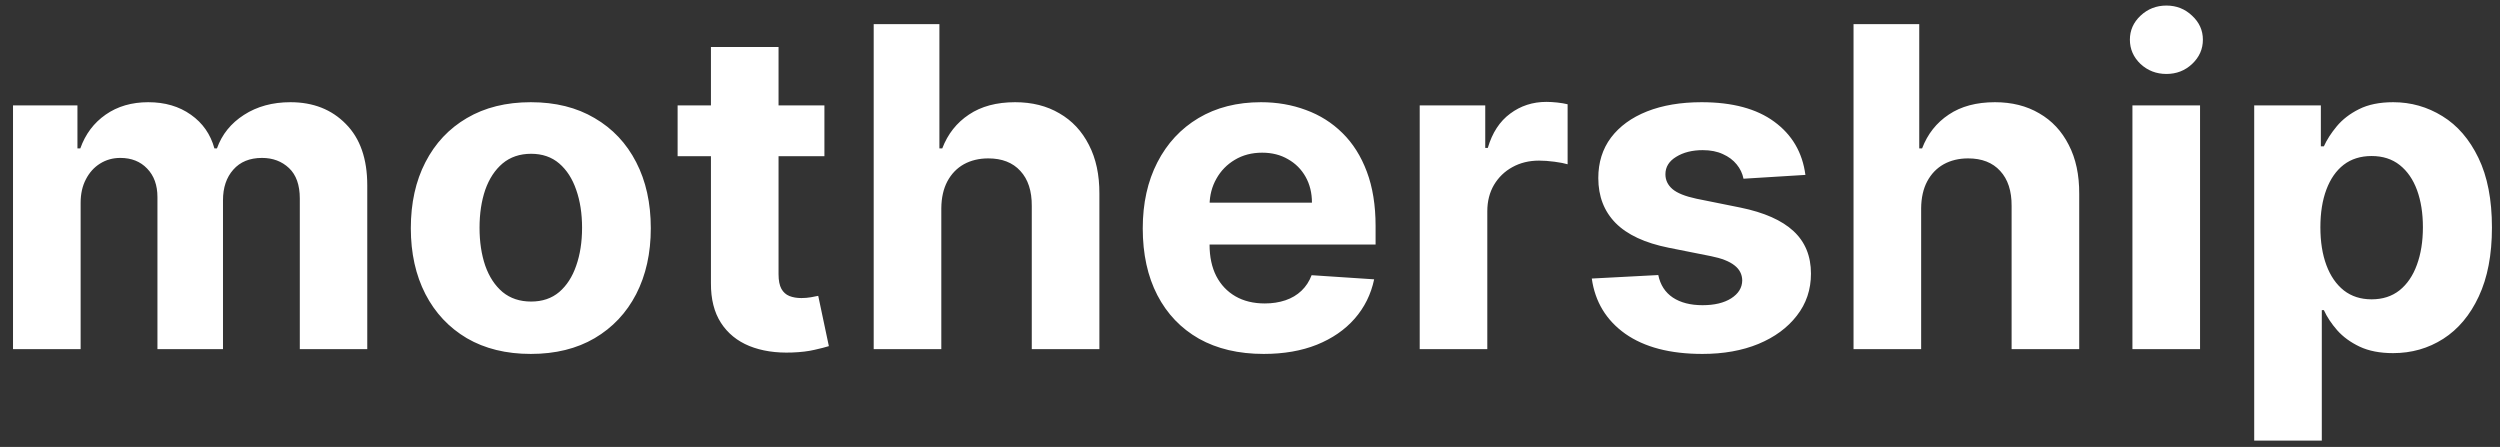 <svg width="179" height="32" viewBox="0 0 179 32" fill="none" xmlns="http://www.w3.org/2000/svg">
<rect x="0" y="0" width="179" height="32" fill="#333333" stroke="none"/>
<path d="M0.932 25V7.545H5.545V10.625H5.75C6.114 9.602 6.72 8.795 7.568 8.205C8.417 7.614 9.432 7.318 10.614 7.318C11.811 7.318 12.829 7.617 13.671 8.216C14.511 8.807 15.072 9.61 15.352 10.625H15.534C15.89 9.625 16.534 8.826 17.466 8.227C18.405 7.621 19.515 7.318 20.796 7.318C22.424 7.318 23.746 7.837 24.761 8.875C25.784 9.905 26.296 11.367 26.296 13.261V25H21.466V14.216C21.466 13.246 21.208 12.519 20.693 12.034C20.178 11.549 19.534 11.307 18.761 11.307C17.883 11.307 17.197 11.587 16.704 12.148C16.212 12.701 15.966 13.432 15.966 14.341V25H11.273V14.114C11.273 13.258 11.027 12.576 10.534 12.068C10.049 11.561 9.409 11.307 8.614 11.307C8.076 11.307 7.591 11.443 7.159 11.716C6.735 11.981 6.398 12.356 6.148 12.841C5.898 13.318 5.773 13.879 5.773 14.523V25H0.932ZM38.006 25.341C36.24 25.341 34.714 24.966 33.426 24.216C32.146 23.458 31.157 22.405 30.46 21.057C29.763 19.701 29.415 18.129 29.415 16.341C29.415 14.538 29.763 12.962 30.46 11.614C31.157 10.258 32.146 9.205 33.426 8.455C34.714 7.697 36.24 7.318 38.006 7.318C39.771 7.318 41.294 7.697 42.574 8.455C43.862 9.205 44.854 10.258 45.551 11.614C46.248 12.962 46.597 14.538 46.597 16.341C46.597 18.129 46.248 19.701 45.551 21.057C44.854 22.405 43.862 23.458 42.574 24.216C41.294 24.966 39.771 25.341 38.006 25.341ZM38.028 21.591C38.831 21.591 39.502 21.364 40.04 20.909C40.578 20.447 40.983 19.818 41.256 19.023C41.536 18.227 41.676 17.322 41.676 16.307C41.676 15.292 41.536 14.386 41.256 13.591C40.983 12.796 40.578 12.167 40.04 11.704C39.502 11.242 38.831 11.011 38.028 11.011C37.218 11.011 36.536 11.242 35.983 11.704C35.438 12.167 35.025 12.796 34.744 13.591C34.472 14.386 34.335 15.292 34.335 16.307C34.335 17.322 34.472 18.227 34.744 19.023C35.025 19.818 35.438 20.447 35.983 20.909C36.536 21.364 37.218 21.591 38.028 21.591ZM59.028 7.545V11.182H48.517V7.545H59.028ZM50.903 3.364H55.744V19.636C55.744 20.083 55.812 20.432 55.949 20.682C56.085 20.924 56.275 21.095 56.517 21.193C56.767 21.292 57.055 21.341 57.381 21.341C57.608 21.341 57.835 21.322 58.062 21.284C58.29 21.239 58.464 21.204 58.585 21.182L59.347 24.784C59.104 24.86 58.763 24.947 58.324 25.046C57.885 25.151 57.35 25.216 56.722 25.239C55.555 25.284 54.532 25.129 53.653 24.773C52.782 24.417 52.104 23.864 51.619 23.114C51.135 22.364 50.896 21.417 50.903 20.273V3.364ZM67.398 14.909V25H62.557V1.727H67.261V10.625H67.466C67.86 9.595 68.496 8.788 69.375 8.205C70.254 7.614 71.356 7.318 72.682 7.318C73.894 7.318 74.951 7.583 75.852 8.114C76.761 8.636 77.466 9.39 77.966 10.375C78.474 11.352 78.724 12.523 78.716 13.886V25H73.875V14.75C73.883 13.674 73.61 12.837 73.057 12.239C72.511 11.64 71.746 11.341 70.761 11.341C70.102 11.341 69.519 11.481 69.011 11.761C68.511 12.042 68.117 12.451 67.829 12.989C67.549 13.519 67.405 14.159 67.398 14.909ZM90.48 25.341C88.685 25.341 87.139 24.977 85.844 24.25C84.556 23.515 83.563 22.477 82.867 21.136C82.169 19.788 81.821 18.193 81.821 16.352C81.821 14.557 82.169 12.981 82.867 11.625C83.563 10.269 84.544 9.212 85.81 8.455C87.082 7.697 88.575 7.318 90.287 7.318C91.438 7.318 92.51 7.504 93.503 7.875C94.503 8.239 95.374 8.788 96.117 9.523C96.867 10.258 97.45 11.182 97.867 12.296C98.283 13.402 98.492 14.697 98.492 16.182V17.511H83.753V14.511H93.935C93.935 13.814 93.783 13.197 93.48 12.659C93.177 12.121 92.757 11.701 92.219 11.398C91.688 11.087 91.071 10.932 90.367 10.932C89.632 10.932 88.98 11.102 88.412 11.443C87.851 11.777 87.412 12.227 87.094 12.796C86.776 13.356 86.613 13.981 86.605 14.671V17.523C86.605 18.386 86.764 19.133 87.082 19.761C87.408 20.39 87.867 20.875 88.457 21.216C89.048 21.557 89.749 21.727 90.56 21.727C91.097 21.727 91.59 21.651 92.037 21.5C92.484 21.349 92.867 21.121 93.185 20.818C93.503 20.515 93.745 20.144 93.912 19.704L98.389 20C98.162 21.076 97.696 22.015 96.992 22.818C96.294 23.614 95.393 24.235 94.287 24.682C93.188 25.121 91.919 25.341 90.48 25.341ZM101.651 25V7.545H106.344V10.591H106.526C106.844 9.508 107.378 8.689 108.128 8.136C108.878 7.576 109.741 7.295 110.719 7.295C110.961 7.295 111.223 7.311 111.503 7.341C111.783 7.371 112.029 7.413 112.241 7.466V11.761C112.014 11.693 111.7 11.633 111.298 11.579C110.897 11.527 110.529 11.5 110.196 11.5C109.484 11.5 108.848 11.655 108.287 11.966C107.734 12.269 107.295 12.693 106.969 13.239C106.651 13.784 106.491 14.413 106.491 15.125V25H101.651ZM129.267 12.523L124.835 12.796C124.759 12.417 124.597 12.076 124.347 11.773C124.097 11.462 123.767 11.216 123.358 11.034C122.956 10.845 122.475 10.75 121.915 10.75C121.165 10.75 120.532 10.909 120.017 11.227C119.502 11.538 119.244 11.954 119.244 12.477C119.244 12.894 119.411 13.246 119.744 13.534C120.078 13.822 120.65 14.053 121.46 14.227L124.619 14.864C126.316 15.212 127.581 15.773 128.415 16.546C129.248 17.318 129.665 18.333 129.665 19.591C129.665 20.735 129.328 21.739 128.653 22.602C127.987 23.466 127.07 24.14 125.903 24.625C124.744 25.102 123.407 25.341 121.892 25.341C119.581 25.341 117.741 24.86 116.369 23.898C115.006 22.928 114.206 21.61 113.972 19.943L118.733 19.693C118.877 20.398 119.225 20.936 119.778 21.307C120.331 21.671 121.04 21.852 121.903 21.852C122.752 21.852 123.434 21.689 123.949 21.364C124.472 21.03 124.737 20.602 124.744 20.079C124.737 19.64 124.551 19.28 124.188 19C123.824 18.712 123.263 18.492 122.506 18.341L119.483 17.739C117.778 17.398 116.509 16.807 115.676 15.966C114.85 15.125 114.438 14.053 114.438 12.75C114.438 11.629 114.741 10.663 115.347 9.852C115.96 9.042 116.82 8.417 117.926 7.977C119.04 7.538 120.343 7.318 121.835 7.318C124.04 7.318 125.775 7.784 127.04 8.716C128.313 9.648 129.055 10.917 129.267 12.523ZM137.554 14.909V25H132.713V1.727H137.418V10.625H137.622C138.016 9.595 138.652 8.788 139.531 8.205C140.41 7.614 141.512 7.318 142.838 7.318C144.05 7.318 145.107 7.583 146.009 8.114C146.918 8.636 147.622 9.39 148.122 10.375C148.63 11.352 148.88 12.523 148.872 13.886V25H144.031V14.75C144.039 13.674 143.766 12.837 143.213 12.239C142.668 11.64 141.902 11.341 140.918 11.341C140.259 11.341 139.675 11.481 139.168 11.761C138.668 12.042 138.274 12.451 137.986 12.989C137.705 13.519 137.562 14.159 137.554 14.909ZM152.682 25V7.545H157.523V25H152.682ZM155.114 5.295C154.394 5.295 153.777 5.057 153.261 4.58C152.754 4.095 152.5 3.515 152.5 2.841C152.5 2.174 152.754 1.602 153.261 1.125C153.777 0.64 154.394 0.398 155.114 0.398C155.833 0.398 156.447 0.64 156.955 1.125C157.47 1.602 157.727 2.174 157.727 2.841C157.727 3.515 157.47 4.095 156.955 4.58C156.447 5.057 155.833 5.295 155.114 5.295ZM161.401 31.546V7.545H166.173V10.477H166.389C166.601 10.008 166.908 9.53 167.31 9.045C167.719 8.553 168.249 8.144 168.901 7.818C169.56 7.485 170.378 7.318 171.355 7.318C172.628 7.318 173.802 7.652 174.878 8.318C175.954 8.977 176.813 9.973 177.457 11.307C178.101 12.633 178.423 14.296 178.423 16.296C178.423 18.242 178.109 19.886 177.48 21.227C176.859 22.561 176.01 23.572 174.935 24.261C173.866 24.943 172.67 25.284 171.344 25.284C170.404 25.284 169.605 25.129 168.946 24.818C168.295 24.508 167.76 24.117 167.344 23.648C166.927 23.171 166.609 22.689 166.389 22.204H166.241V31.546H161.401ZM166.139 16.273C166.139 17.311 166.283 18.216 166.571 18.989C166.859 19.761 167.276 20.364 167.821 20.796C168.366 21.22 169.029 21.432 169.81 21.432C170.598 21.432 171.264 21.216 171.81 20.784C172.355 20.345 172.768 19.739 173.048 18.966C173.336 18.186 173.48 17.288 173.48 16.273C173.48 15.265 173.34 14.379 173.06 13.614C172.779 12.848 172.366 12.25 171.821 11.818C171.276 11.386 170.605 11.171 169.81 11.171C169.022 11.171 168.355 11.379 167.81 11.796C167.272 12.212 166.859 12.803 166.571 13.568C166.283 14.333 166.139 15.235 166.139 16.273Z" fill="white"/>
</svg>
